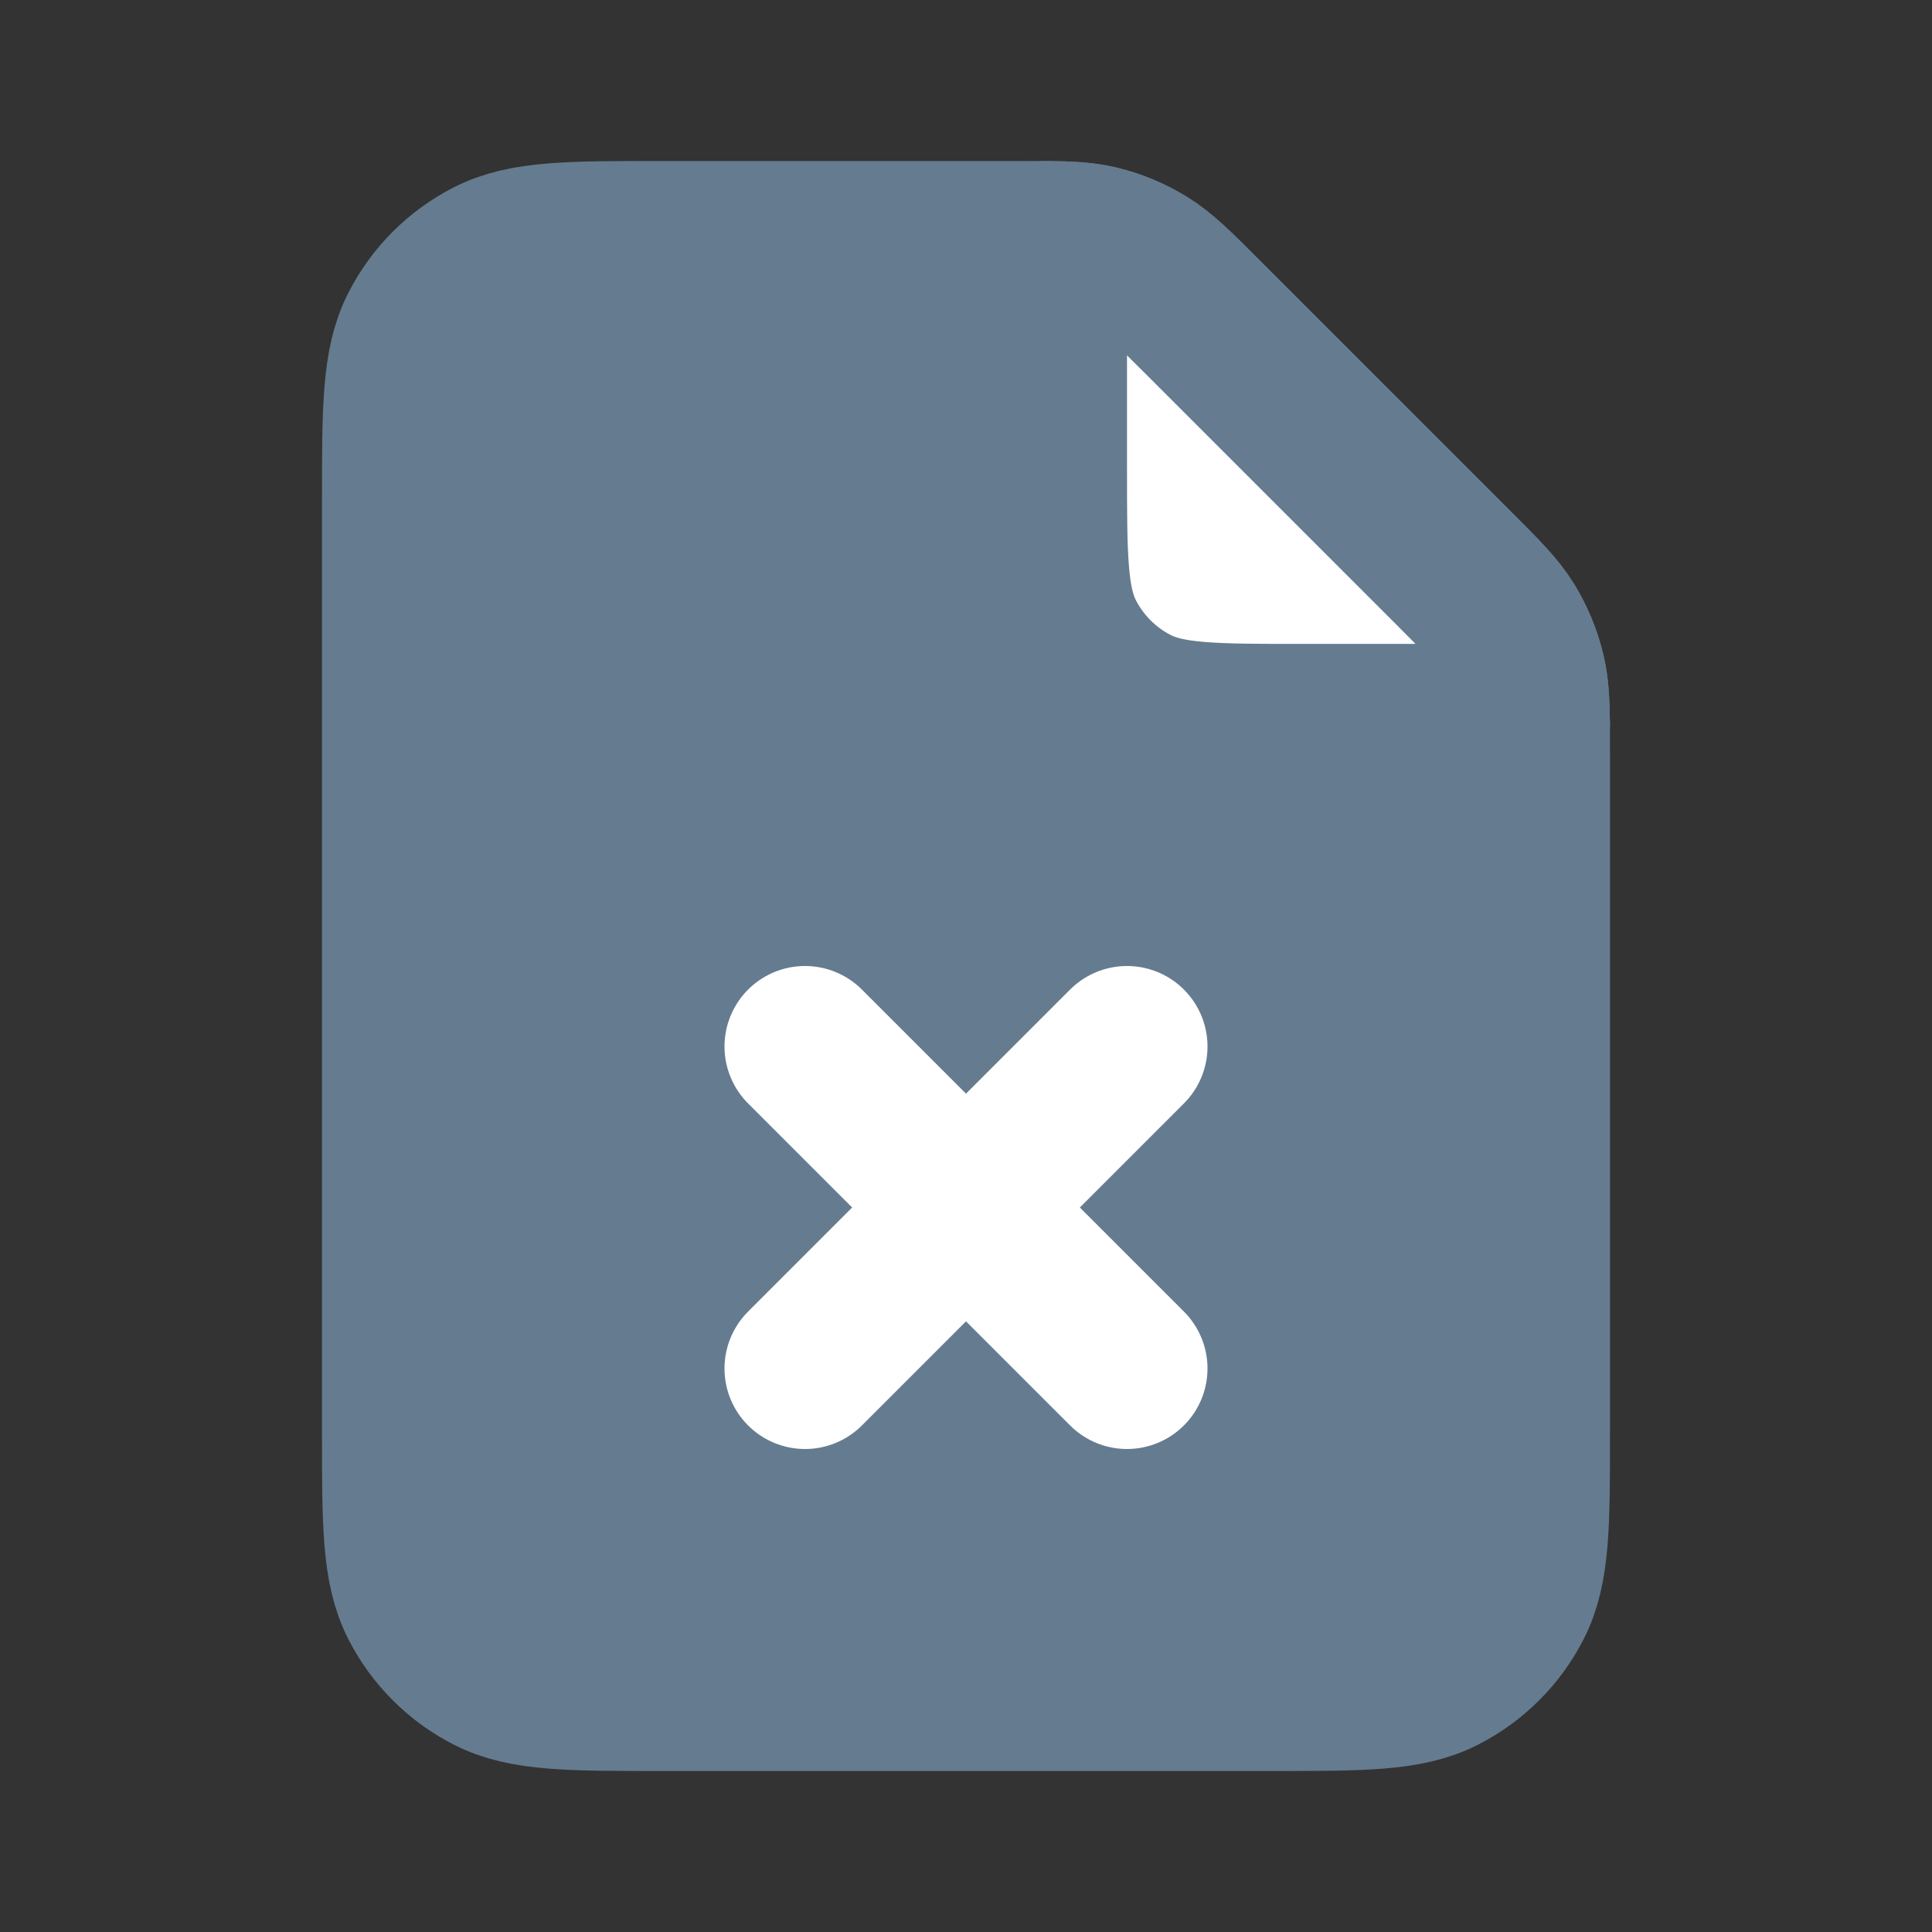 <svg width="24" height="24" viewBox="0 0 24 24" fill="none" xmlns="http://www.w3.org/2000/svg">
<rect x="0" y="0" width="24" height="24" fill="#333333" stroke="none"/>
<path d="M14.938 3.938L18.063 7.063C18.409 7.409 18.581 7.581 18.705 7.783C18.814 7.962 18.895 8.157 18.944 8.361C18.986 8.534 18.996 8.715 18.999 9C19 9.096 19 9.203 19 9.326V17.804C19 18.922 19 19.48 18.782 19.908C18.59 20.284 18.284 20.59 17.907 20.782C17.48 21 16.921 21 15.803 21L8.197 21C7.079 21 6.519 21 6.092 20.782C5.715 20.59 5.41 20.284 5.218 19.908C5 19.48 5 18.92 5 17.8V6.2C5 5.08 5 4.52 5.218 4.092C5.41 3.715 5.715 3.41 6.092 3.218C6.52 3 7.08 3 8.2 3H12.675C12.797 3 12.905 3 13 3.001C13.286 3.003 13.466 3.014 13.639 3.055C13.843 3.104 14.038 3.185 14.217 3.295C14.419 3.419 14.592 3.592 14.938 3.938Z" fill="#657B90"/>
<path d="M10 17L12 15M12 15L14 13M12 15L10 13M12 15L14 17M13 3.001C12.905 3 12.797 3 12.675 3H8.2C7.08 3 6.52 3 6.092 3.218C5.715 3.41 5.41 3.715 5.218 4.092C5 4.52 5 5.08 5 6.2V17.8C5 18.92 5 19.48 5.218 19.908C5.41 20.284 5.715 20.59 6.092 20.782C6.519 21 7.079 21 8.197 21L15.803 21C16.921 21 17.48 21 17.907 20.782C18.284 20.59 18.59 20.284 18.782 19.908C19 19.48 19 18.922 19 17.804V9.326C19 9.203 19 9.096 18.999 9M13 3.001C13.286 3.003 13.466 3.014 13.639 3.055C13.843 3.104 14.038 3.185 14.217 3.295C14.419 3.419 14.592 3.592 14.938 3.938L18.063 7.063C18.409 7.409 18.581 7.581 18.705 7.783C18.814 7.962 18.895 8.157 18.944 8.361C18.986 8.534 18.996 8.715 18.999 9M13 3.001V5.8C13 6.92 13 7.48 13.218 7.908C13.41 8.284 13.716 8.59 14.092 8.782C14.519 9 15.079 9 16.197 9H18.999M18.999 9H19" stroke="#657B90" stroke-width="2" stroke-linecap="round" stroke-linejoin="round"/>
<path d="M10 17L12 15M12 15L14 13M12 15L10 13M12 15L14 17" stroke="white" stroke-width="2" stroke-linecap="round" stroke-linejoin="round"/>
<path d="M14.938 3.937L18.063 7.062C18.409 7.408 18.581 7.58 18.705 7.782C18.814 7.961 18.895 8.156 18.944 8.36C18.986 8.533 18.996 8.714 18.999 8.999H16.197C15.079 8.999 14.519 8.999 14.092 8.781C13.716 8.59 13.41 8.283 13.218 7.907C13 7.479 13 6.919 13 5.799V3C13.286 3.003 13.466 3.013 13.639 3.054C13.843 3.103 14.038 3.184 14.217 3.294C14.419 3.418 14.592 3.591 14.938 3.937Z" fill="white"/>
<path d="M18.999 8.999C18.996 8.714 18.986 8.533 18.944 8.36C18.895 8.156 18.814 7.961 18.705 7.782C18.581 7.58 18.409 7.408 18.063 7.062L14.938 3.937C14.592 3.591 14.419 3.418 14.217 3.294C14.038 3.184 13.843 3.103 13.639 3.054C13.466 3.013 13.286 3.003 13 3V5.799C13 6.919 13 7.479 13.218 7.907C13.41 8.283 13.716 8.59 14.092 8.781C14.519 8.999 15.079 8.999 16.197 8.999H18.999ZM18.999 8.999H19" stroke="#657B90" stroke-width="2" stroke-linecap="round" stroke-linejoin="round"/>
</svg>
